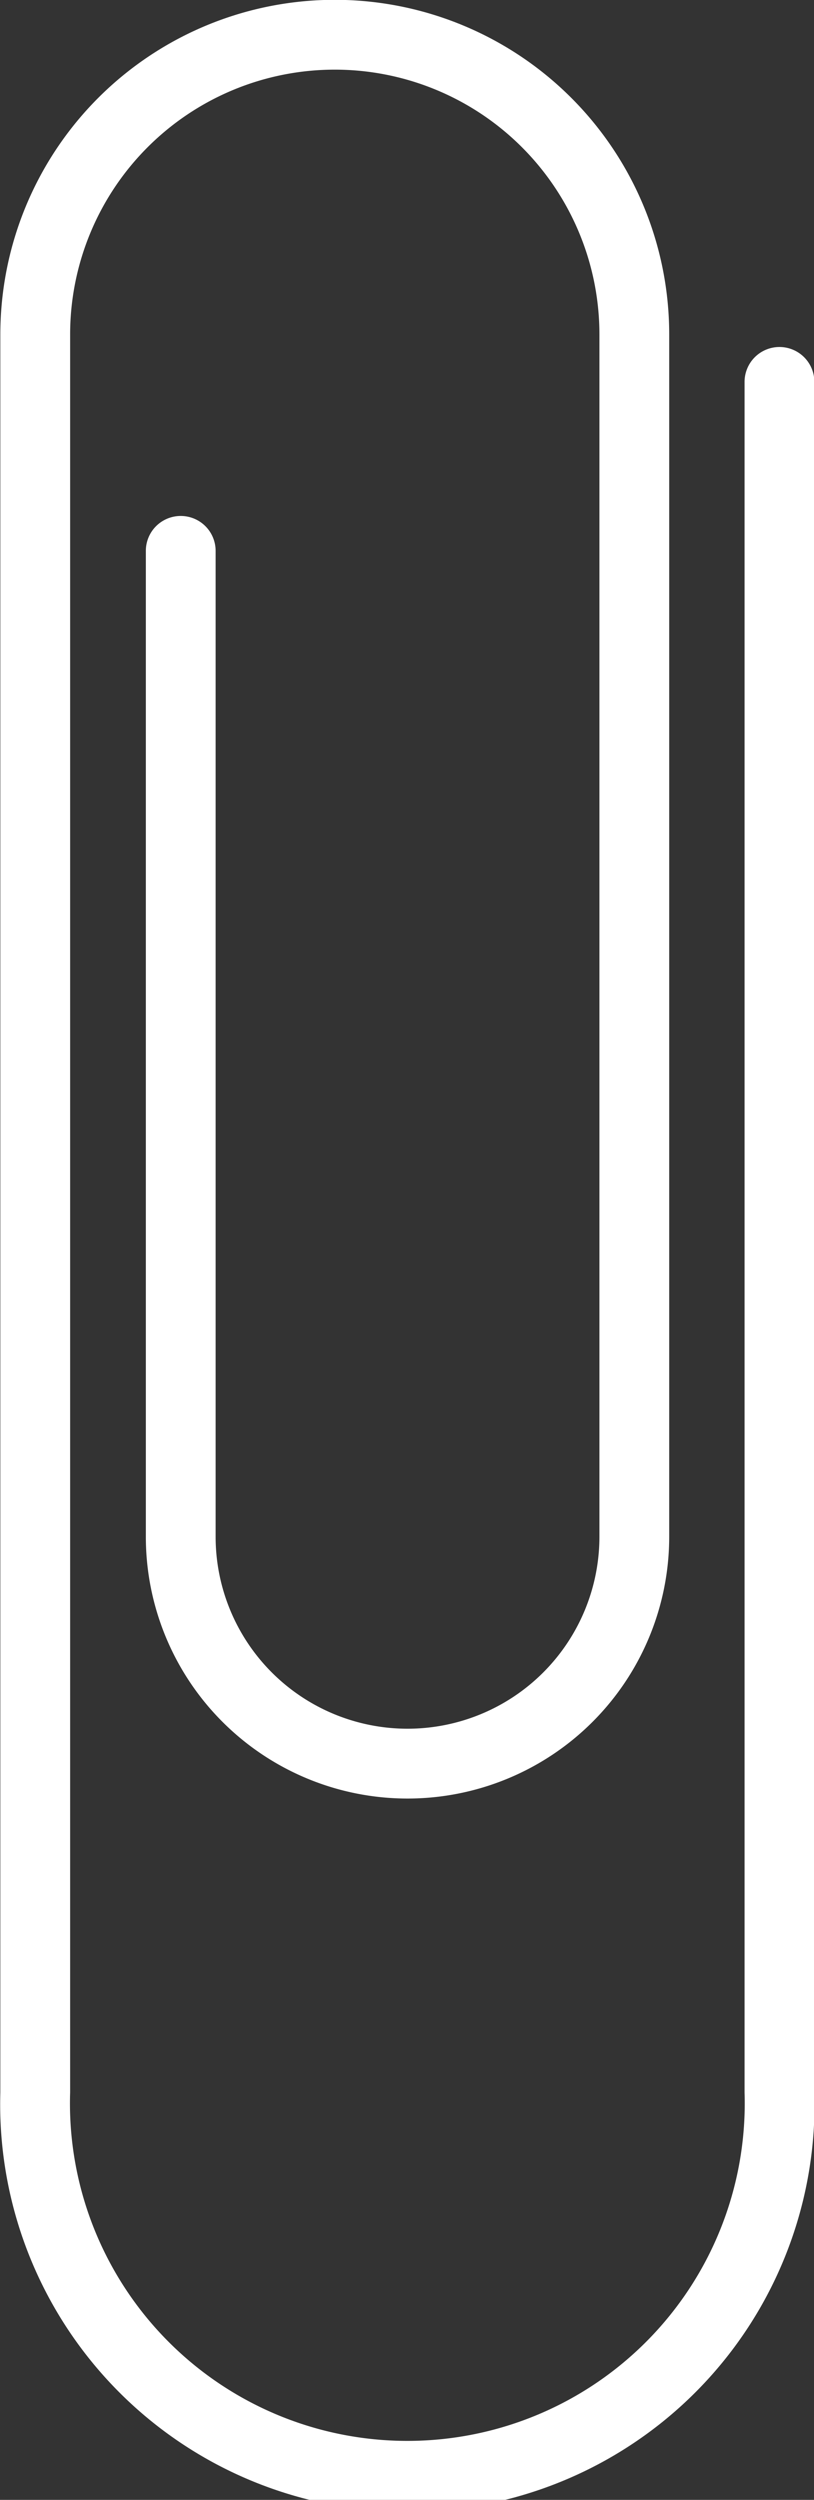 <svg id="Layer_1" data-name="Layer 1" xmlns="http://www.w3.org/2000/svg" viewBox="0 0 23.33 71.61"><rect x="0" y="0" width="23.33" height="71.61" fill="#333333" stroke="none"/><defs><style>.cls-1{fill:#fff;}</style></defs><title>Icon_RH_Objects_PaperClip_RGB_White</title><path class="cls-1" d="M22.34 9.94a1 1 0 0 0-1 1v49a9.67 9.67 0 1 1-19.33 0V9.58a7.585 7.585 0 1 1 15.17 0v34.44a5.5 5.5 0 1 1-11 0V15.78a1 1 0 0 0-2 0v28.24a7.5 7.5 0 1 0 15 0V9.58a9.585 9.585 0 1 0-19.17 0v50.36a11.67 11.67 0 1 0 23.33 0v-49a1 1 0 0 0-1-1z"/></svg>